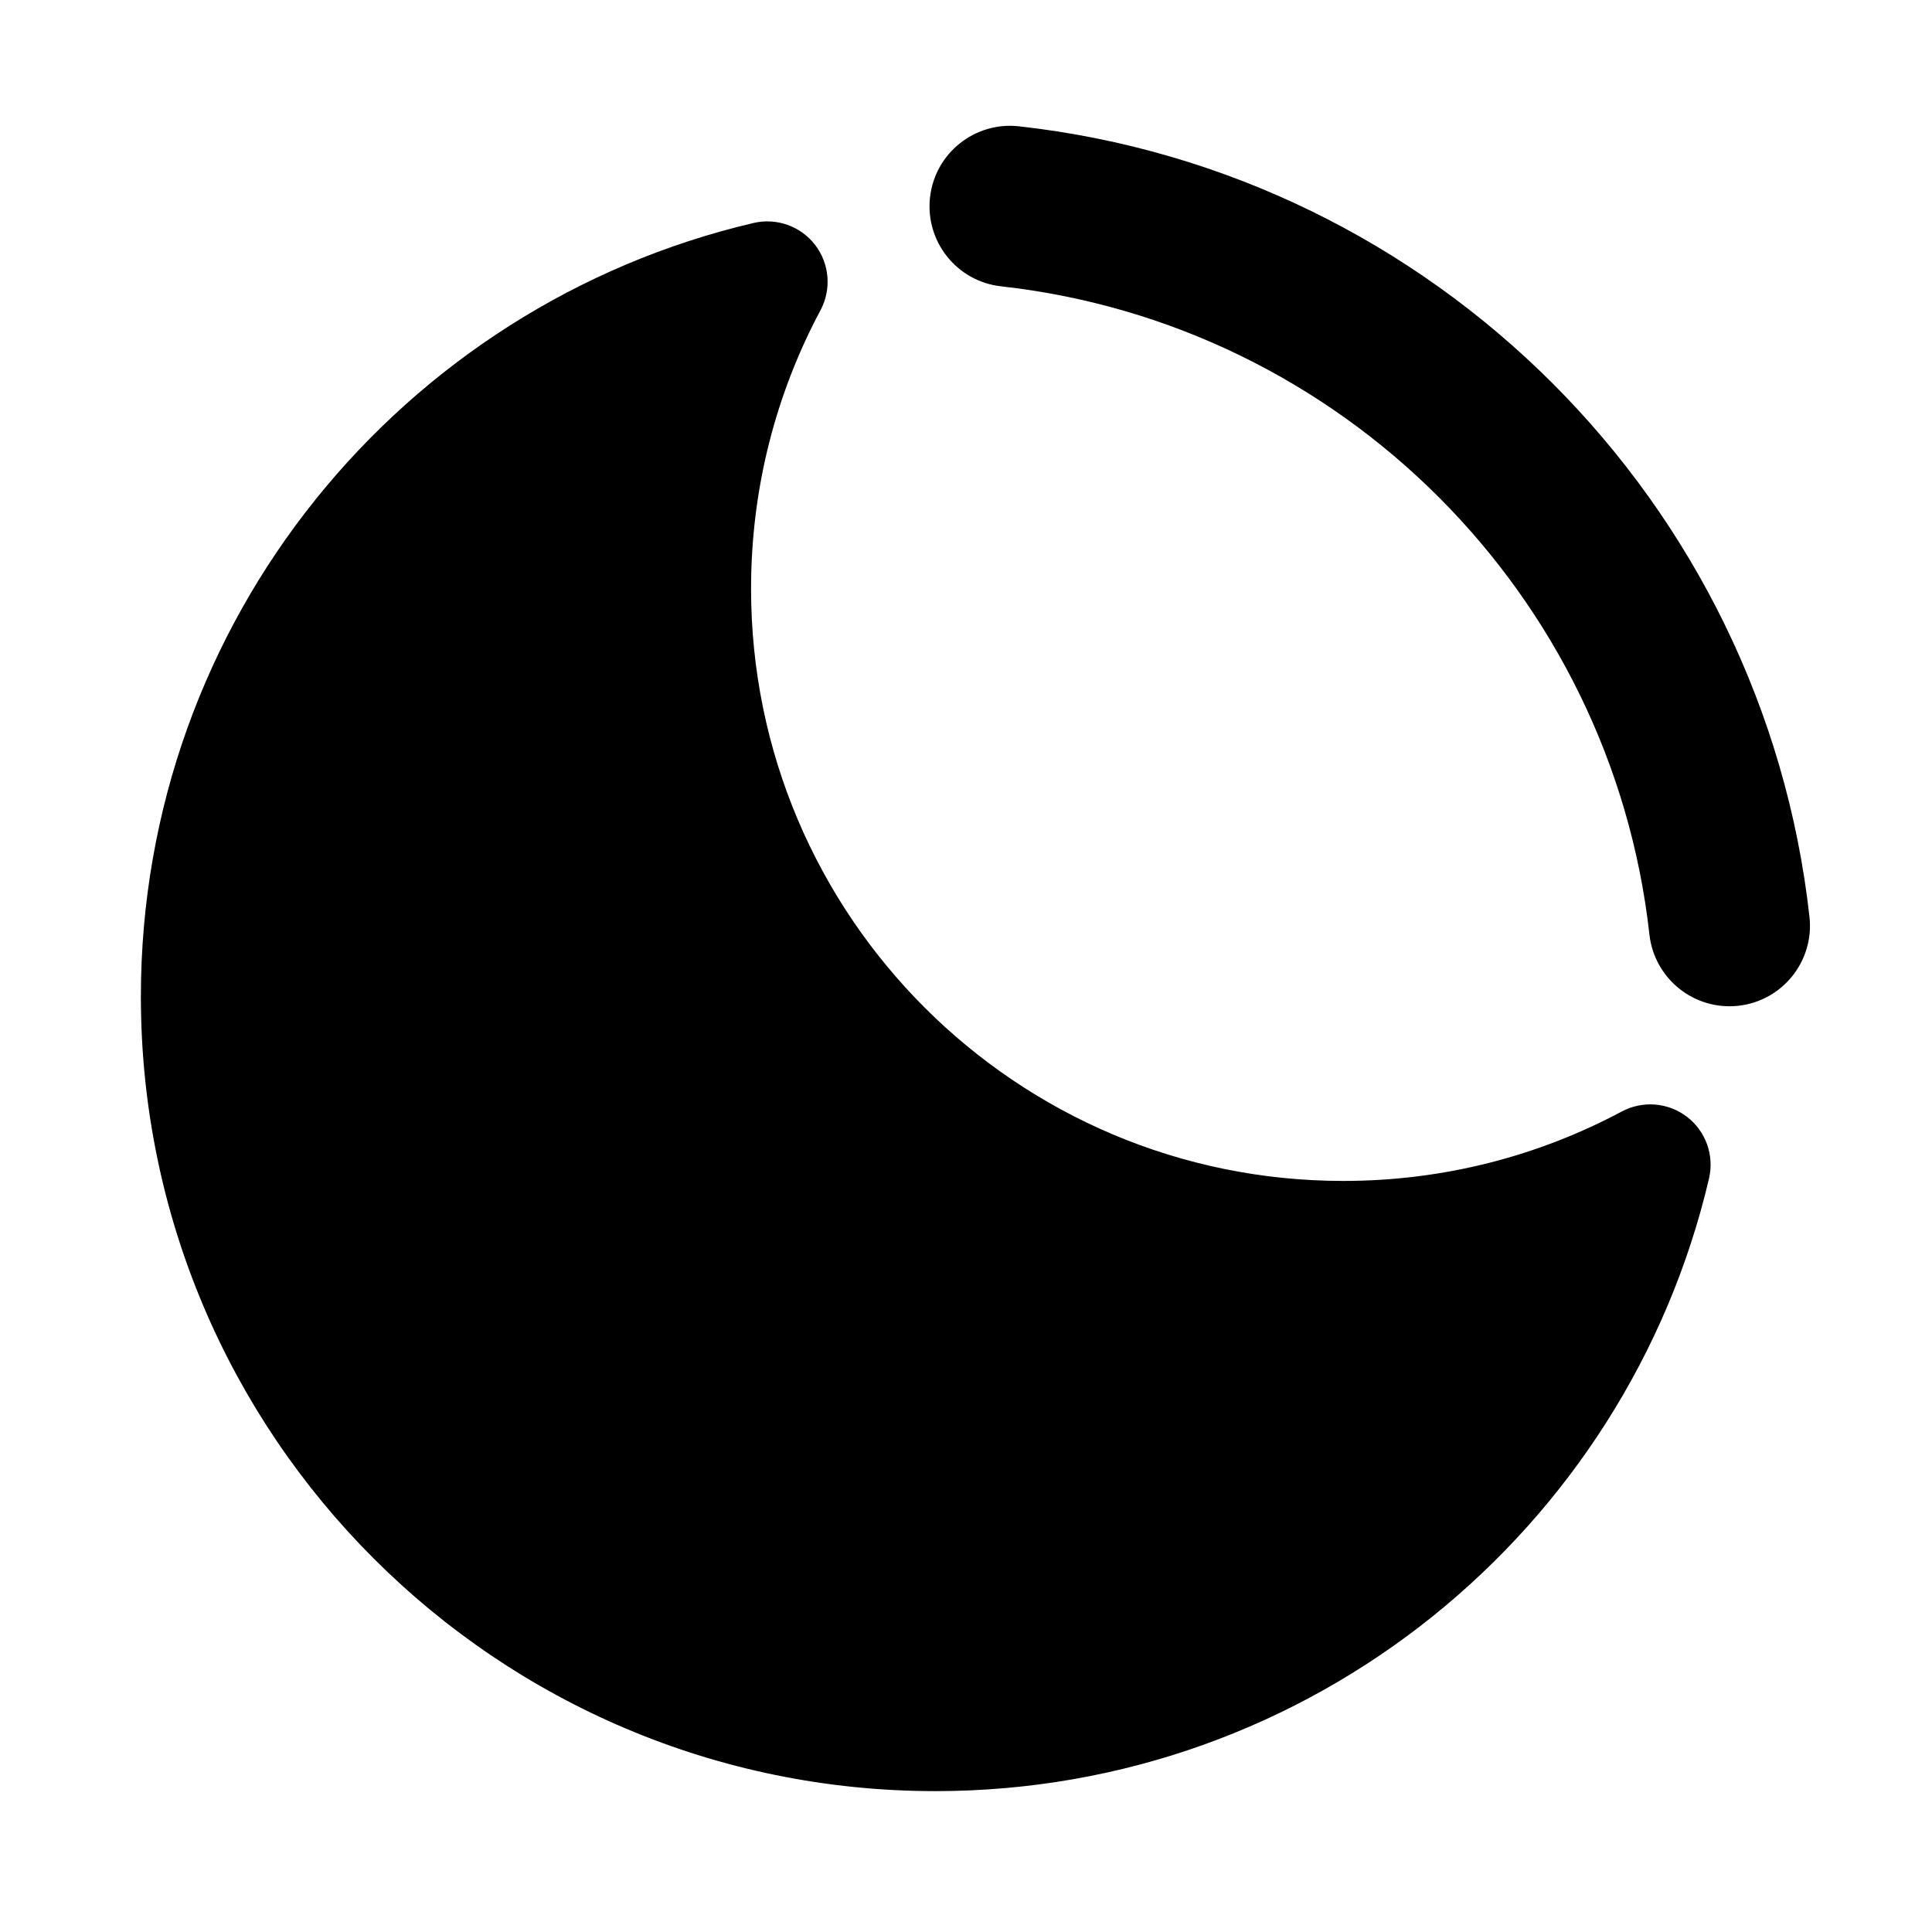 <svg width="24" height="24" viewBox="0 0 24 24" xmlns="http://www.w3.org/2000/svg">
    <path fill-rule="evenodd" clip-rule="evenodd" d="M10.126 3.043C10.305 3.276 10.331 3.593 10.193 3.853C9.642 4.884 9.33 6.061 9.33 7.313C9.33 11.376 12.624 14.67 16.687 14.67C17.939 14.67 19.116 14.358 20.147 13.807C20.407 13.669 20.724 13.695 20.957 13.874C21.191 14.054 21.297 14.353 21.23 14.64C20.208 19.002 16.294 22.25 11.62 22.25C6.169 22.25 1.75 17.831 1.75 12.38C1.75 7.706 4.998 3.792 9.36 2.77C9.647 2.703 9.946 2.809 10.126 3.043Z"/>
    <path fill-rule="evenodd" clip-rule="evenodd" d="M21.595 12.494C21.046 12.555 20.552 12.159 20.49 11.611C20.02 7.384 16.663 4.027 12.436 3.557C11.887 3.496 11.492 3.001 11.553 2.452C11.614 1.903 12.109 1.508 12.658 1.569C17.813 2.143 21.904 6.234 22.478 11.389C22.539 11.938 22.144 12.433 21.595 12.494Z"/>
</svg>

